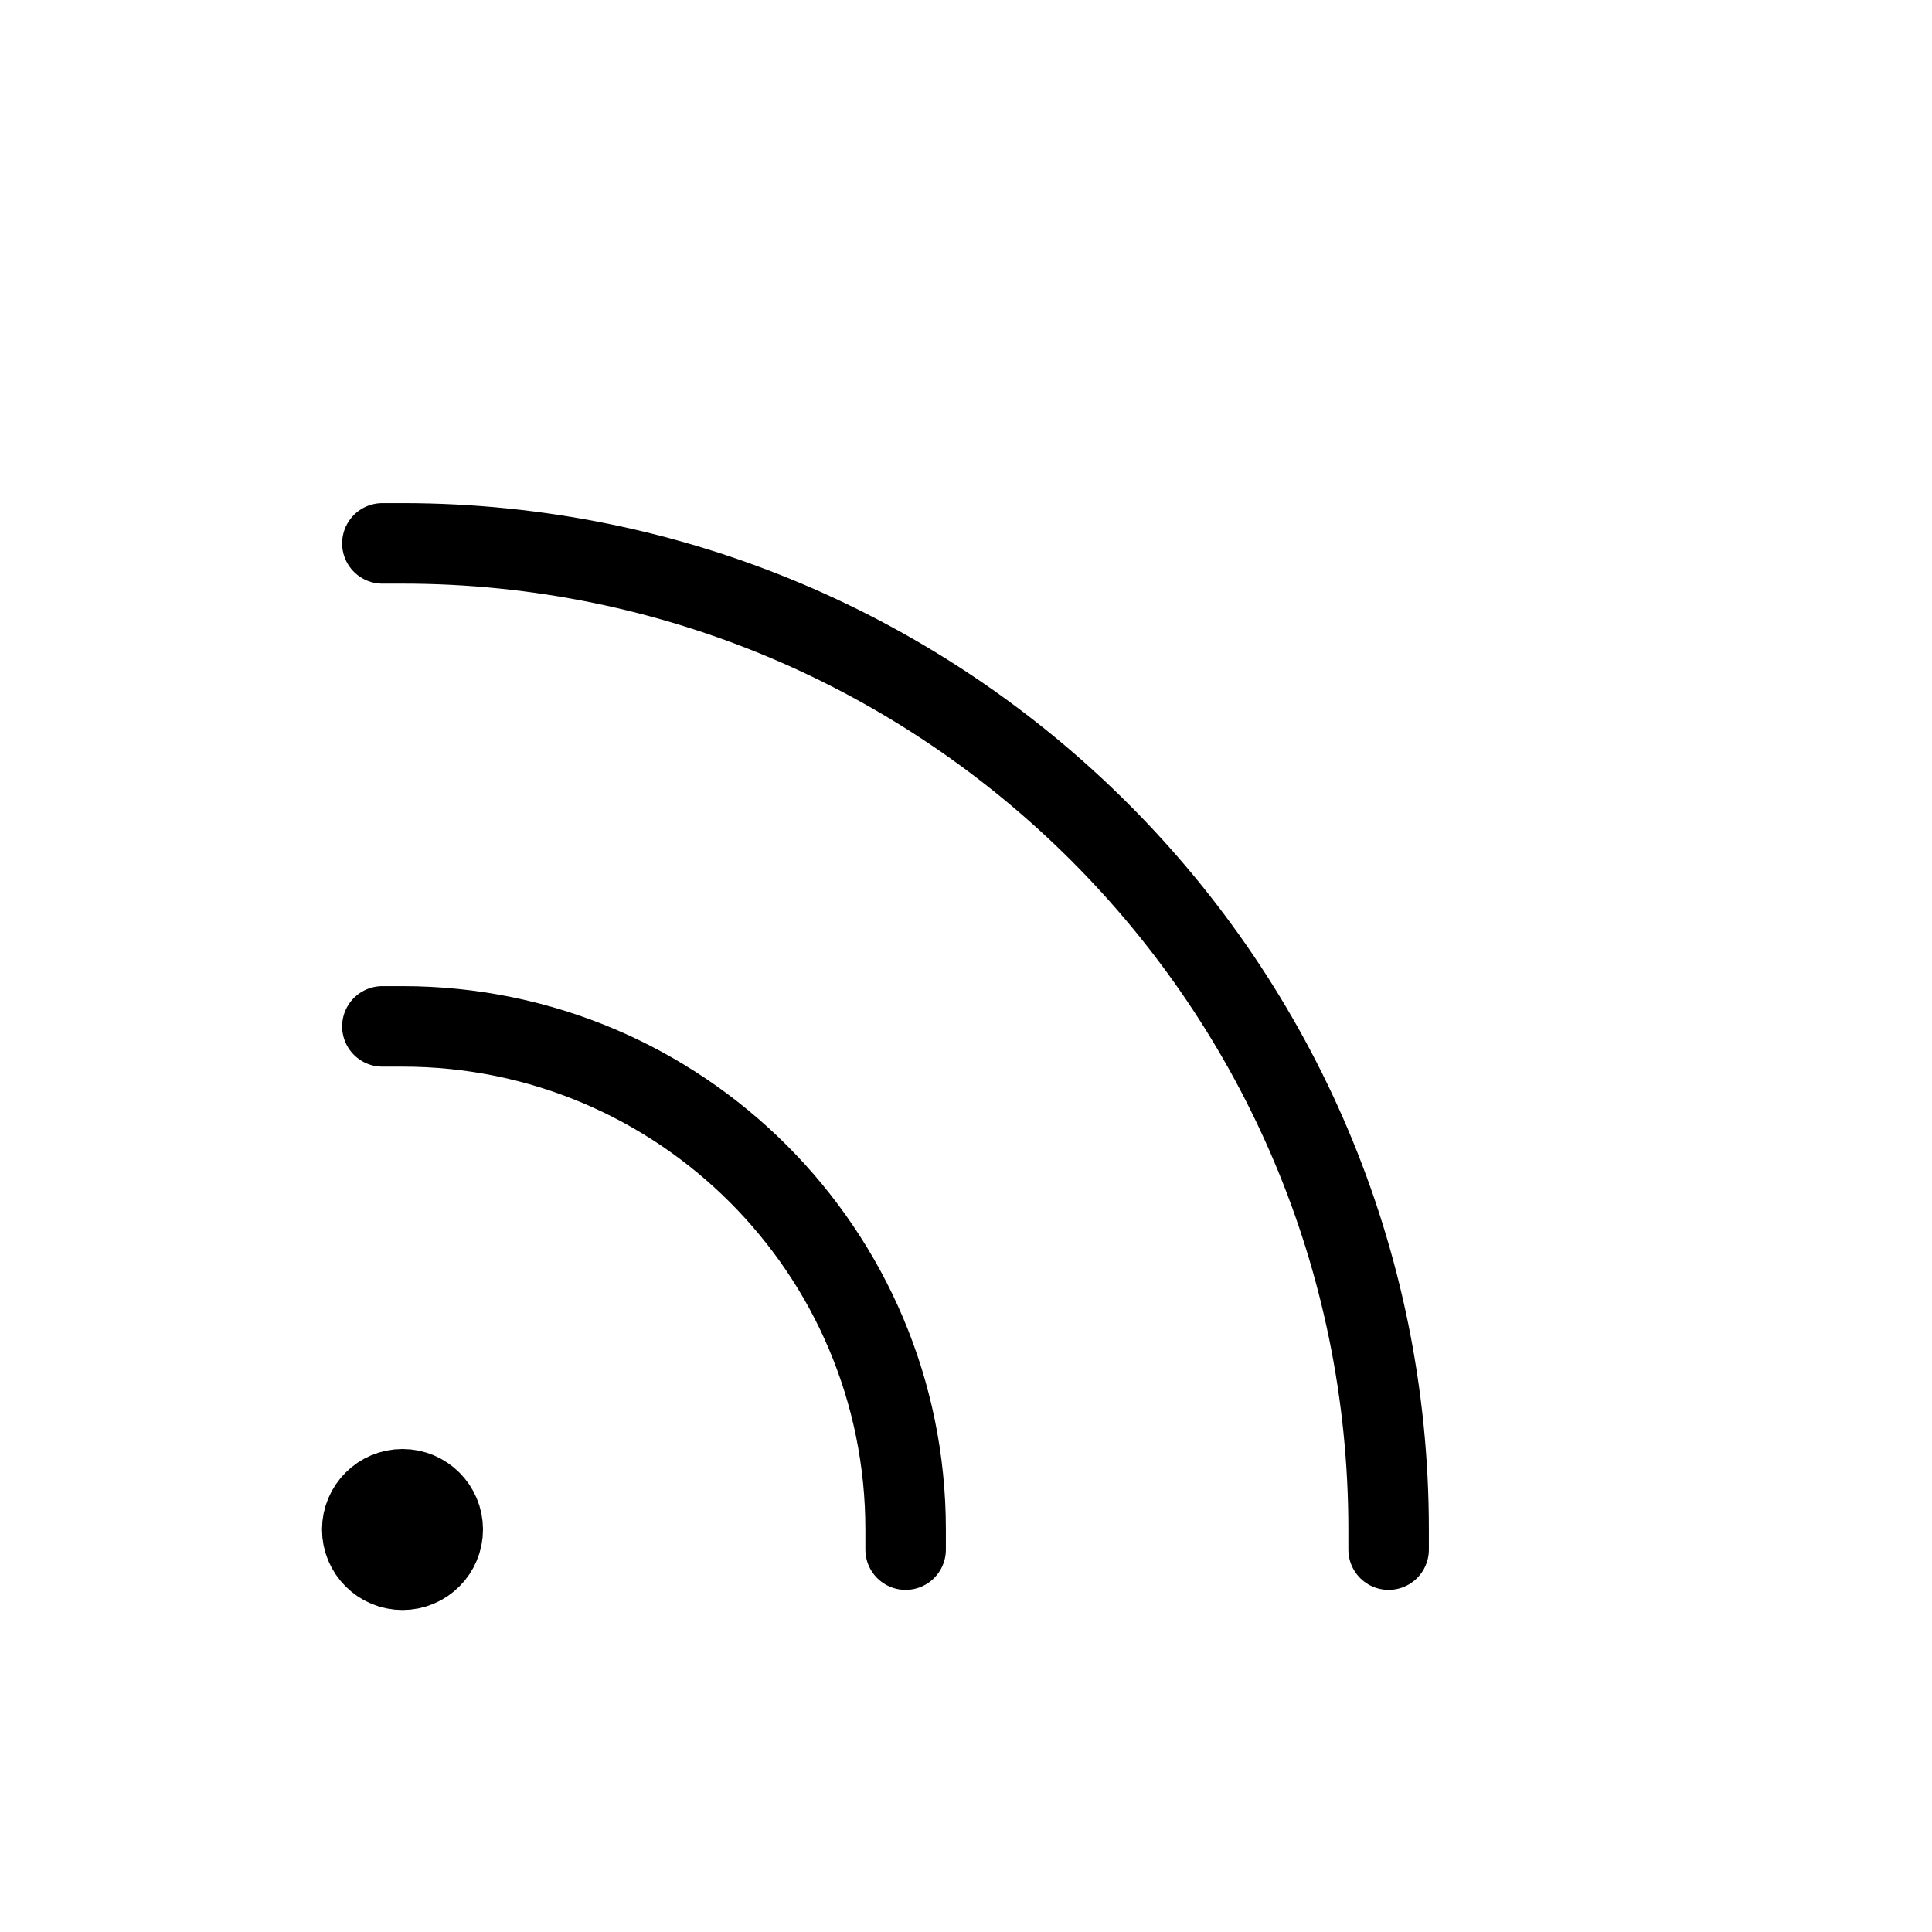 <svg width="24" height="24" viewBox="0 0 24 24" fill="none" xmlns="http://www.w3.org/2000/svg">
<path d="M5.5 19C5.5 19.276 5.276 19.5 5 19.5C4.724 19.5 4.5 19.276 4.5 19C4.5 18.724 4.724 18.5 5 18.5C5.276 18.5 5.5 18.724 5.5 19Z" stroke="currentColor" stroke-linecap="round" stroke-linejoin="round"/>
<path d="M4.75 12.75H5C8.452 12.75 11.25 15.548 11.25 19V19.25" stroke="currentColor" stroke-linecap="round" stroke-linejoin="round"/>
<path d="M4.75 6.75H5C11.765 6.75 17.25 12.235 17.25 19V19.25" stroke="currentColor" stroke-linecap="round" stroke-linejoin="round"/>
</svg>
